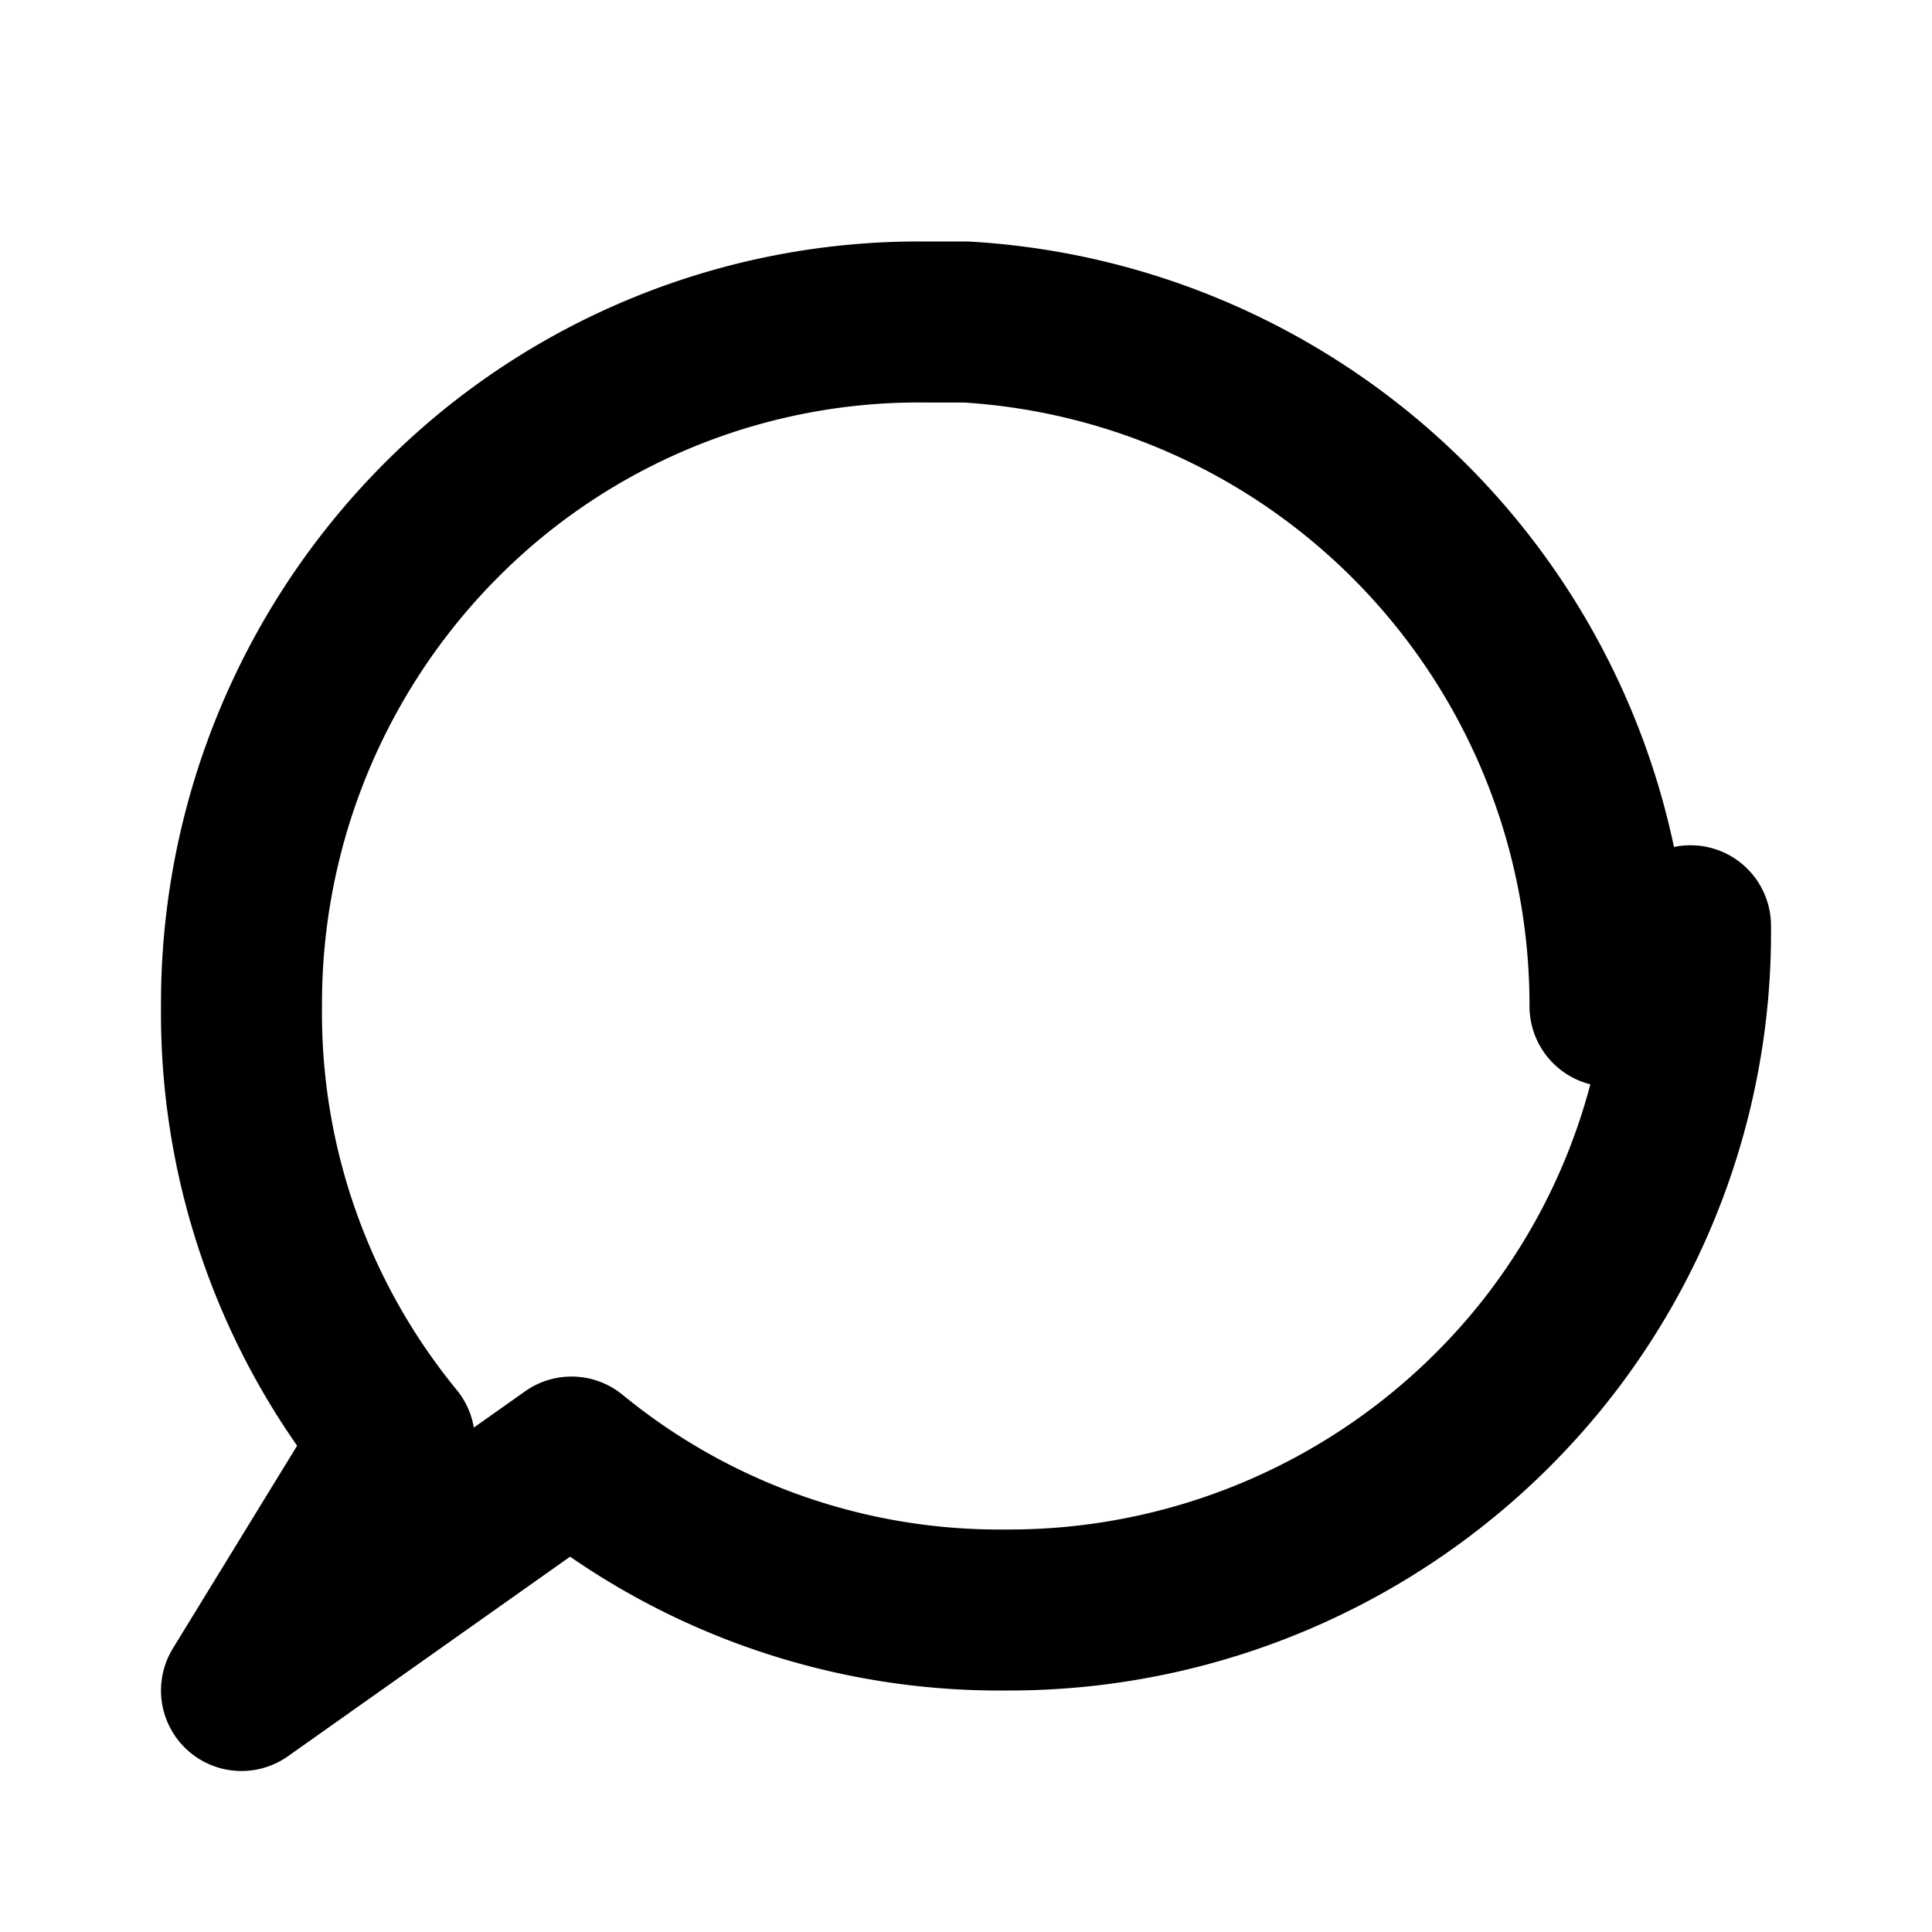 <svg xmlns="http://www.w3.org/2000/svg" viewBox="0 0 24 24" fill="none" stroke="currentColor" stroke-width="2" stroke-linecap="round" stroke-linejoin="round" class="feather feather-message-circle"><path d="M21 11.5a8.38 8.38 0 0 1-1.9 5.4 8.5 8.5 0 0 1-6.6 3.1 8.38 8.38 0 0 1-5.4-1.9L3 21l1.9-3.1a8.38 8.38 0 0 1-1.9-5.4 8.5 8.5 0 0 1 3.1-6.6 8.38 8.38 0 0 1 5.4-1.9h.5a8.5 8.5 0 0 1 8 8.5z"></path></svg>
